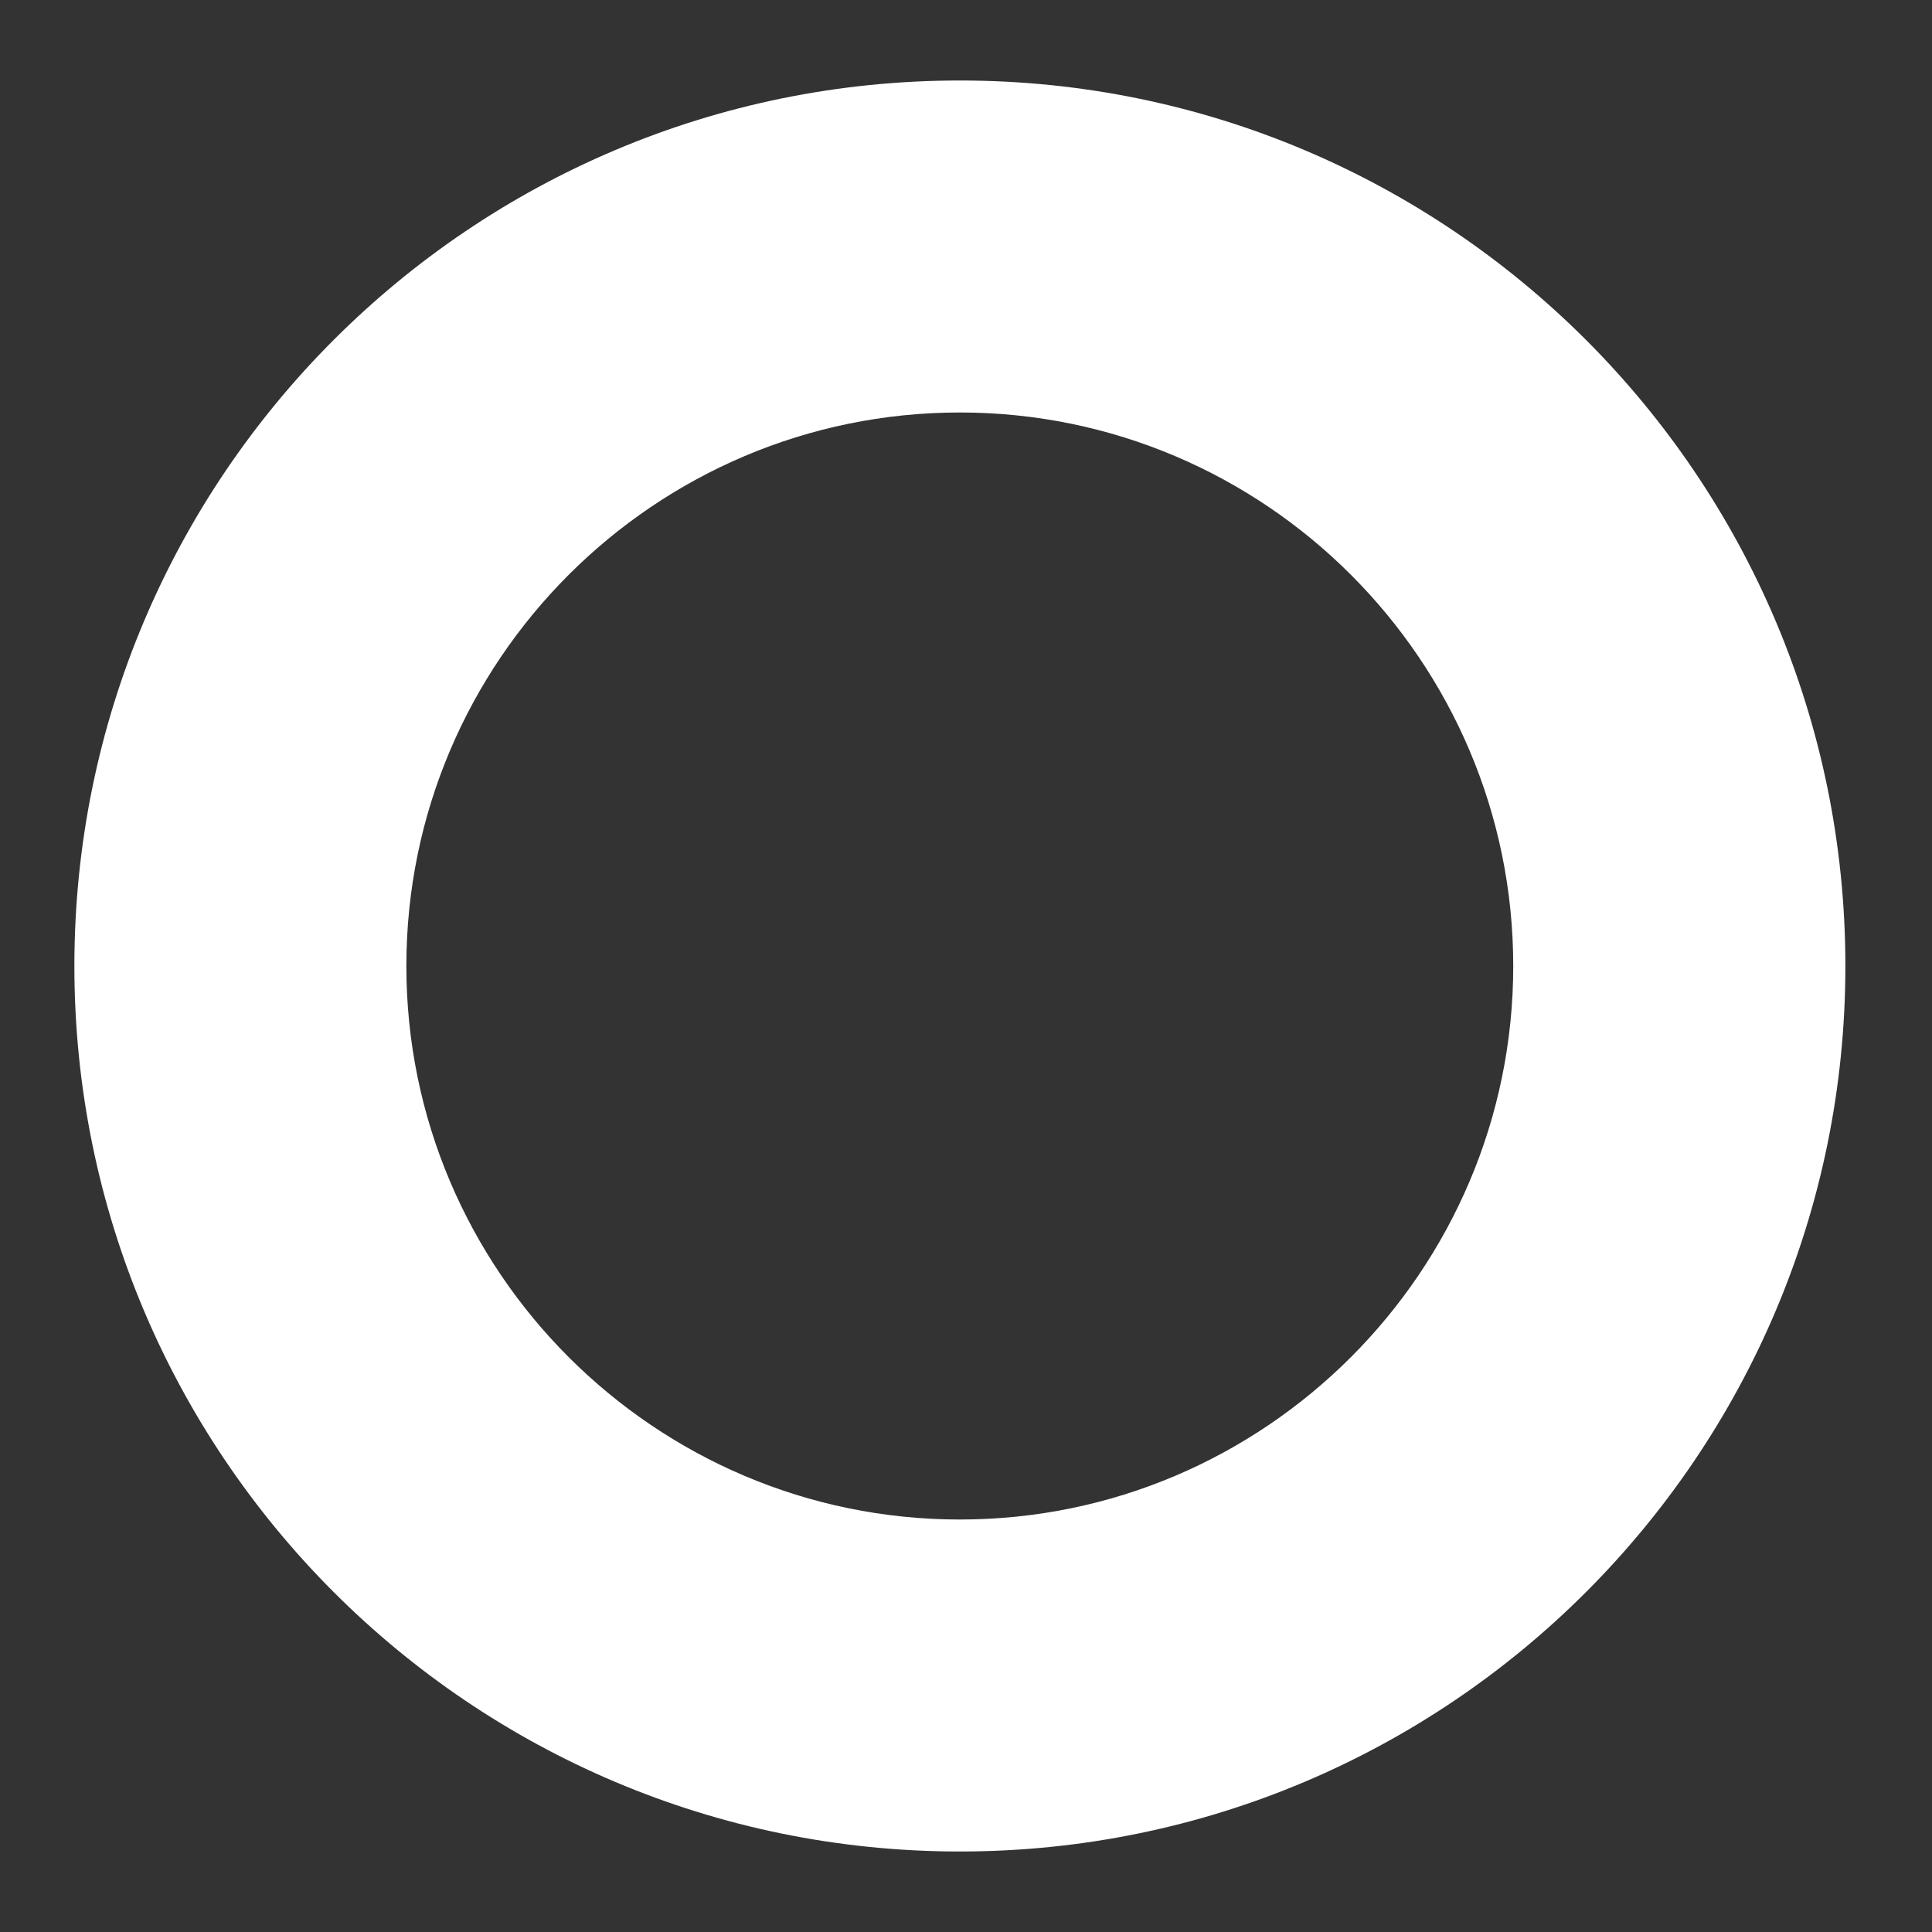 <svg width="12" height="12" viewBox="0 0 12 12" fill="none" xmlns="http://www.w3.org/2000/svg">
<rect x="0" y="0" width="12" height="12" fill="#333333" stroke="none"/>
<path fill-rule="evenodd" clip-rule="evenodd" d="M0.462 6C0.462 2.963 2.924 0.5 5.962 0.5C8.999 0.5 11.462 2.963 11.462 6C11.462 9.037 8.999 11.5 5.962 11.5C2.924 11.5 0.462 9.037 0.462 6ZM2.524 6C2.524 7.895 4.067 9.438 5.962 9.438C7.856 9.438 9.399 7.895 9.399 6C9.399 4.104 7.856 2.562 5.962 2.562C4.067 2.562 2.524 4.104 2.524 6Z" fill="white"/>
</svg>
